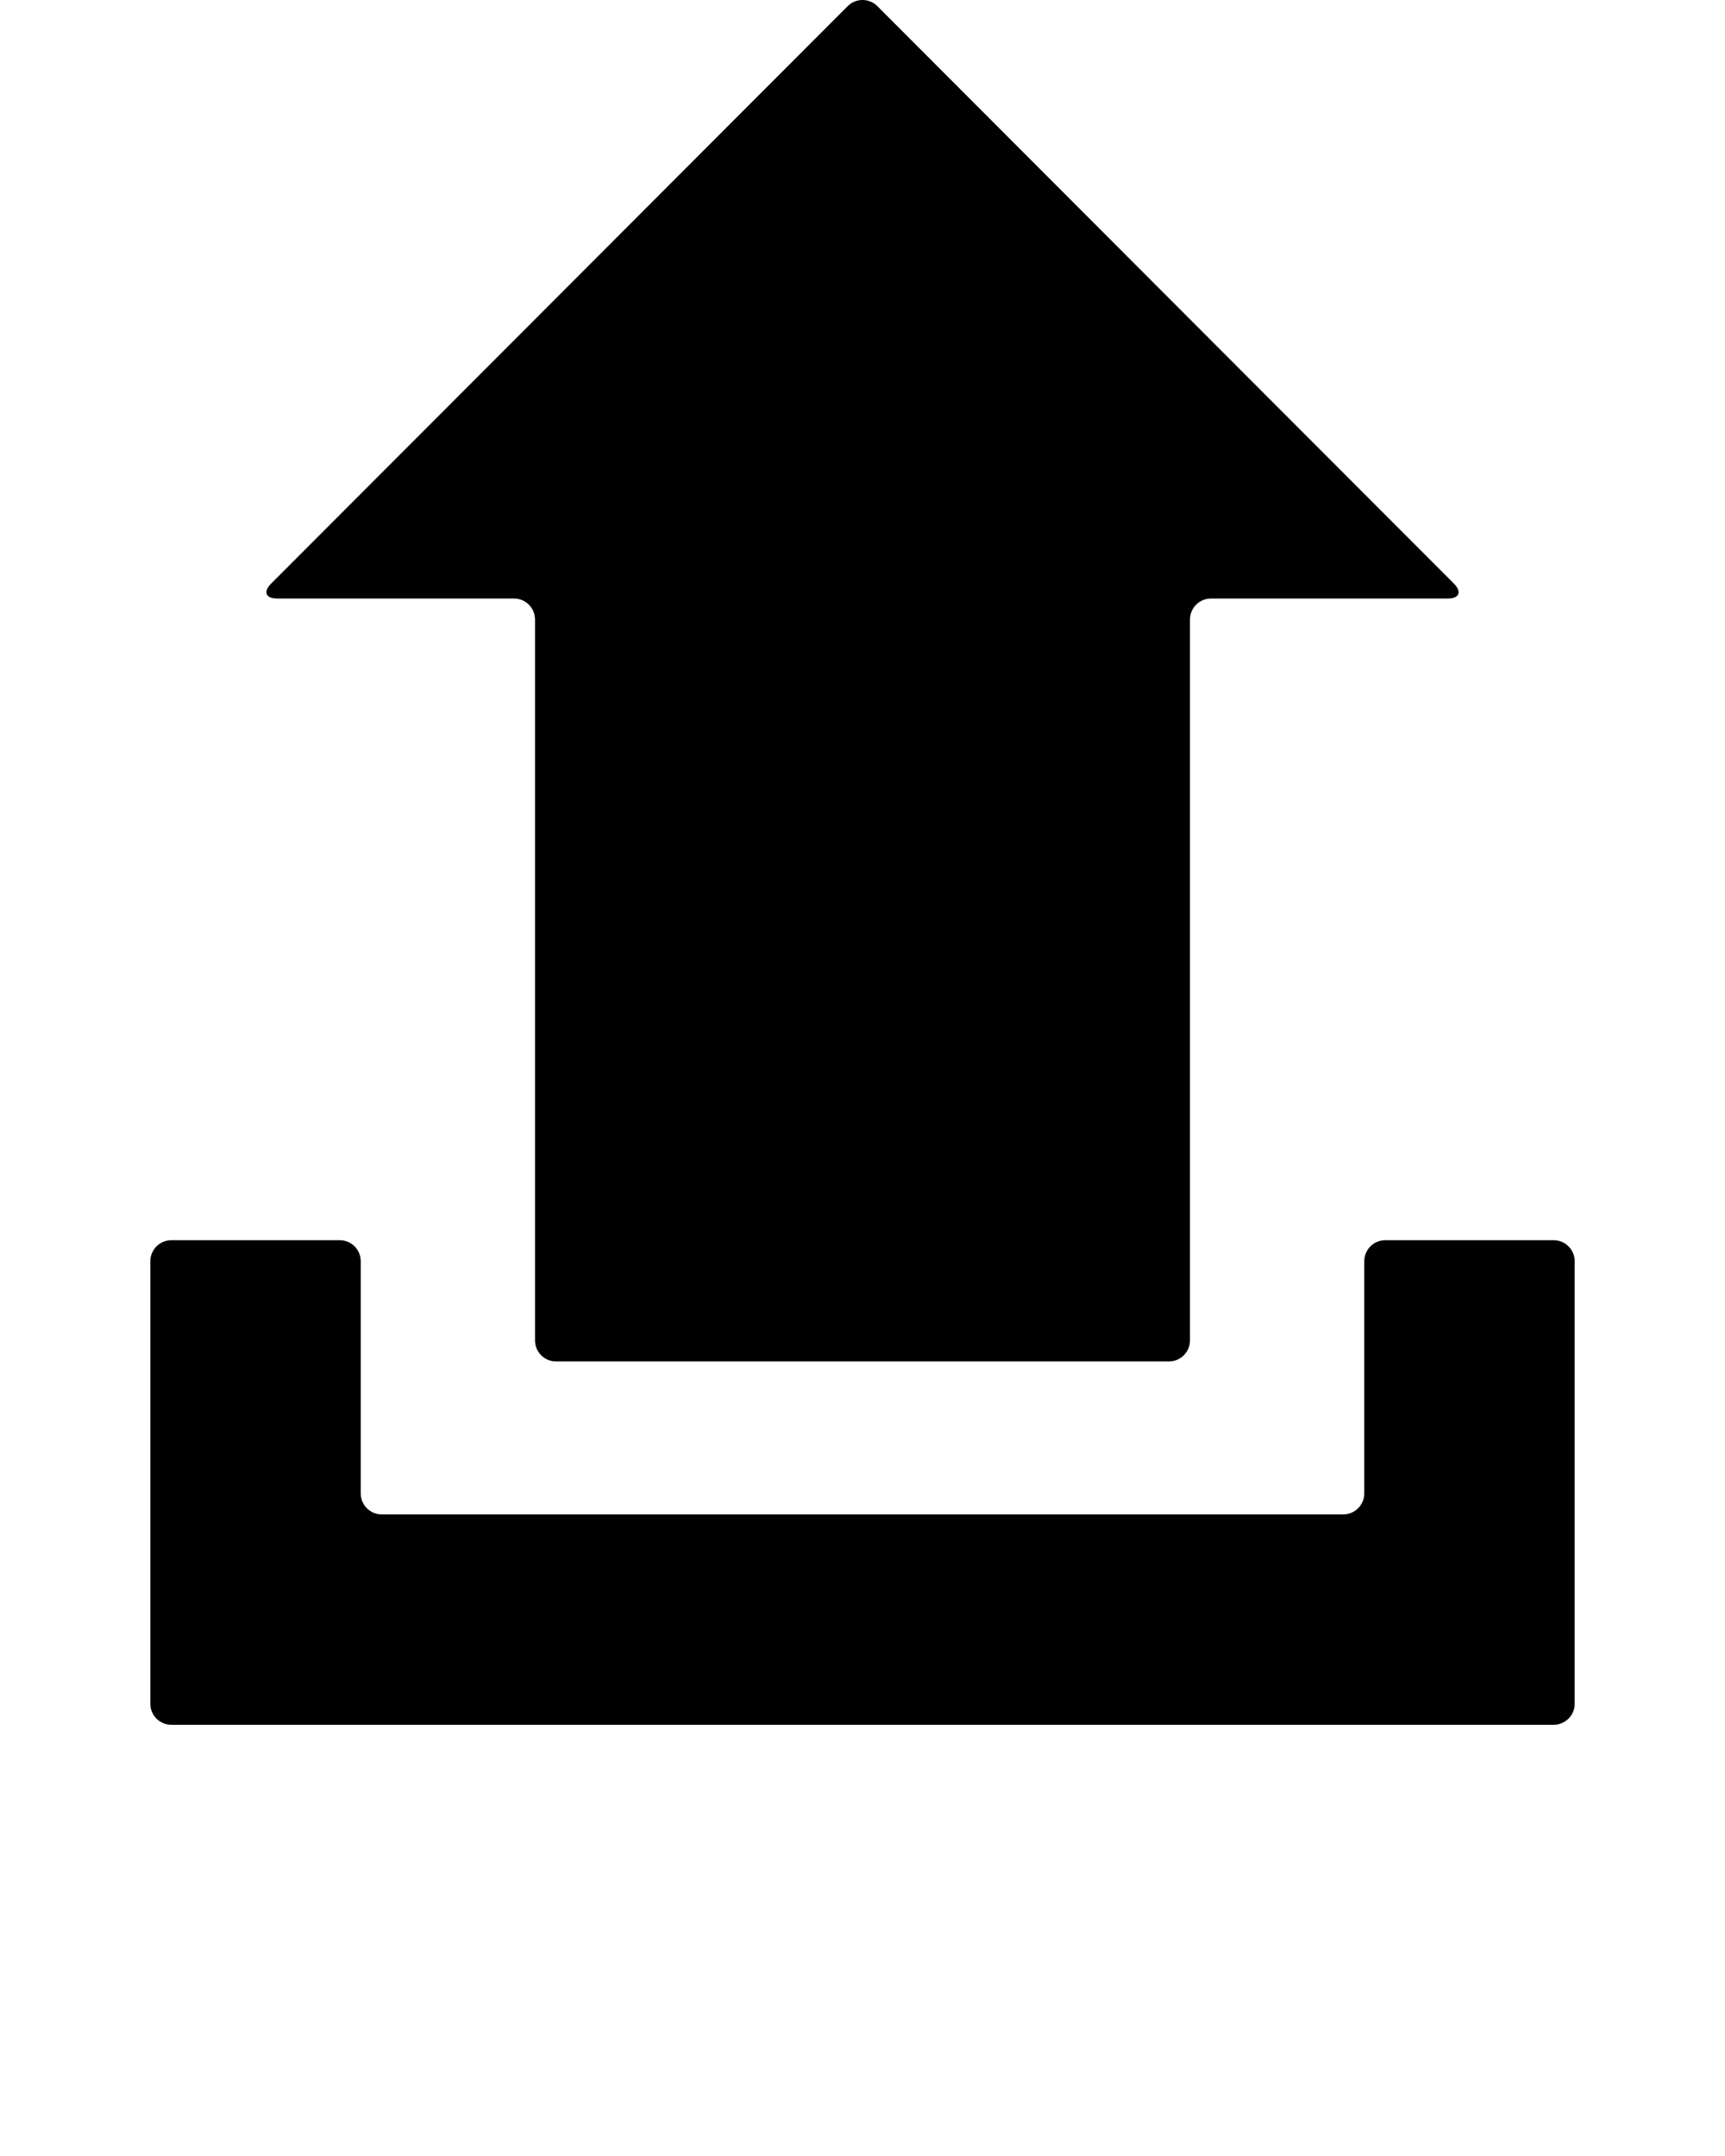<svg xmlns="http://www.w3.org/2000/svg" xmlns:xlink="http://www.w3.org/1999/xlink" version="1.1" x="0px" y="0px" viewBox="0 0 100 125" enable-background="new 0 0 100 100" xml:space="preserve"><path fill-rule="evenodd" clip-rule="evenodd" fill="#000000" d="M80.308,71.904c-0.676,0-1.22,0.547-1.22,1.221v13.458  c0,0.673-0.547,1.22-1.22,1.22H22.132c-0.673,0-1.22-0.547-1.22-1.22V73.125c0-0.674-0.544-1.221-1.22-1.221H9.935  c-0.673,0-1.22,0.547-1.22,1.221V98.78c0,0.673,0.546,1.22,1.22,1.22h80.131c0.673,0,1.22-0.547,1.22-1.22V73.125  c0-0.674-0.547-1.221-1.22-1.221H80.308z M31.016,35.921c0-0.673-0.544-1.22-1.22-1.22H16.075c-0.676,0-0.834-0.386-0.358-0.864  L49.139,0.358c0.476-0.478,1.247-0.478,1.723,0l33.423,33.479c0.476,0.478,0.314,0.864-0.358,0.864H70.203  c-0.673,0-1.219,0.546-1.219,1.22v41.792c0,0.676-0.547,1.221-1.221,1.221H32.236c-0.673,0-1.22-0.545-1.22-1.221V35.921z"/></svg>